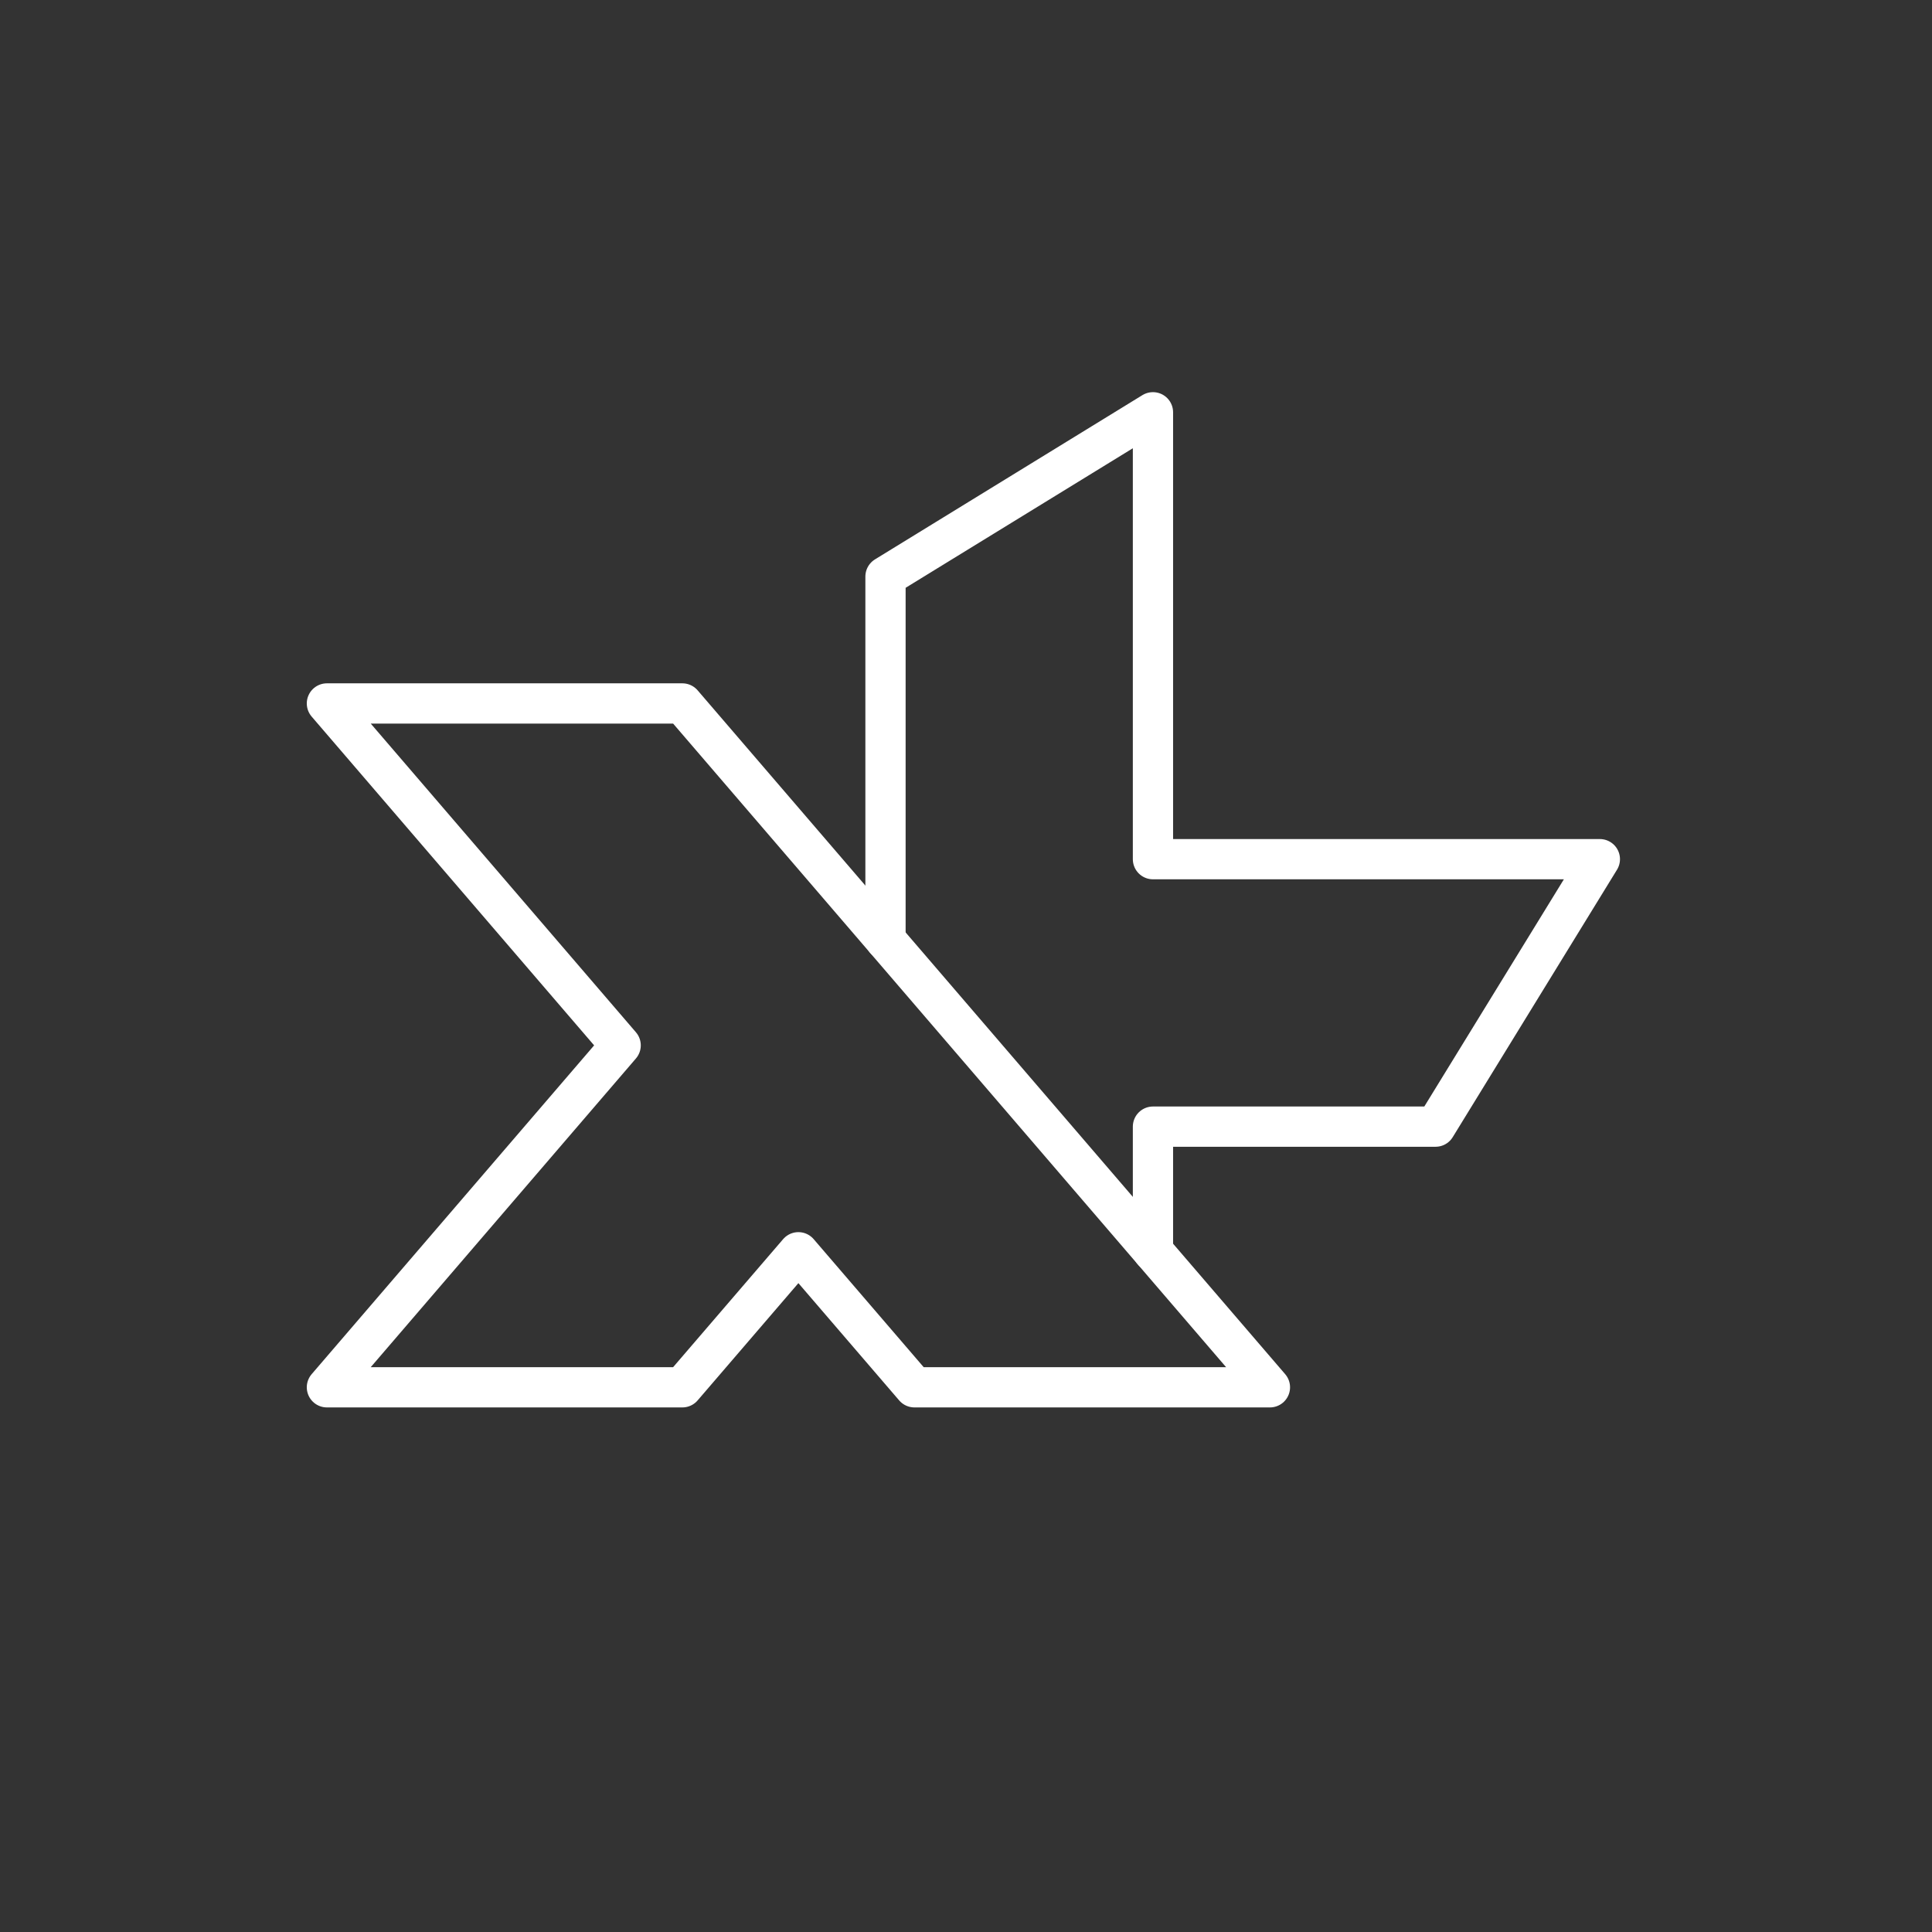 <?xml version="1.0" encoding="UTF-8"?><svg id="b" xmlns="http://www.w3.org/2000/svg" viewBox="0 0 48 48"><rect x="0" y="0" width="48" height="48" fill="#333333" stroke="none"/><defs><style>.c{fill:none;stroke:#fff;stroke-linecap:round;stroke-linejoin:round;}</style></defs><polygon class="c" points="31.551 34.467 16.953 17.477 8.122 17.477 15.42 25.972 8.122 34.467 16.953 34.467 19.836 31.112 22.719 34.467 31.551 34.467"/><polyline class="c" points="28.645 31.085 28.645 27.991 35.666 27.991 39.748 21.346 28.645 21.346 28.645 10.243 22 14.324 22 23.351"/></svg>